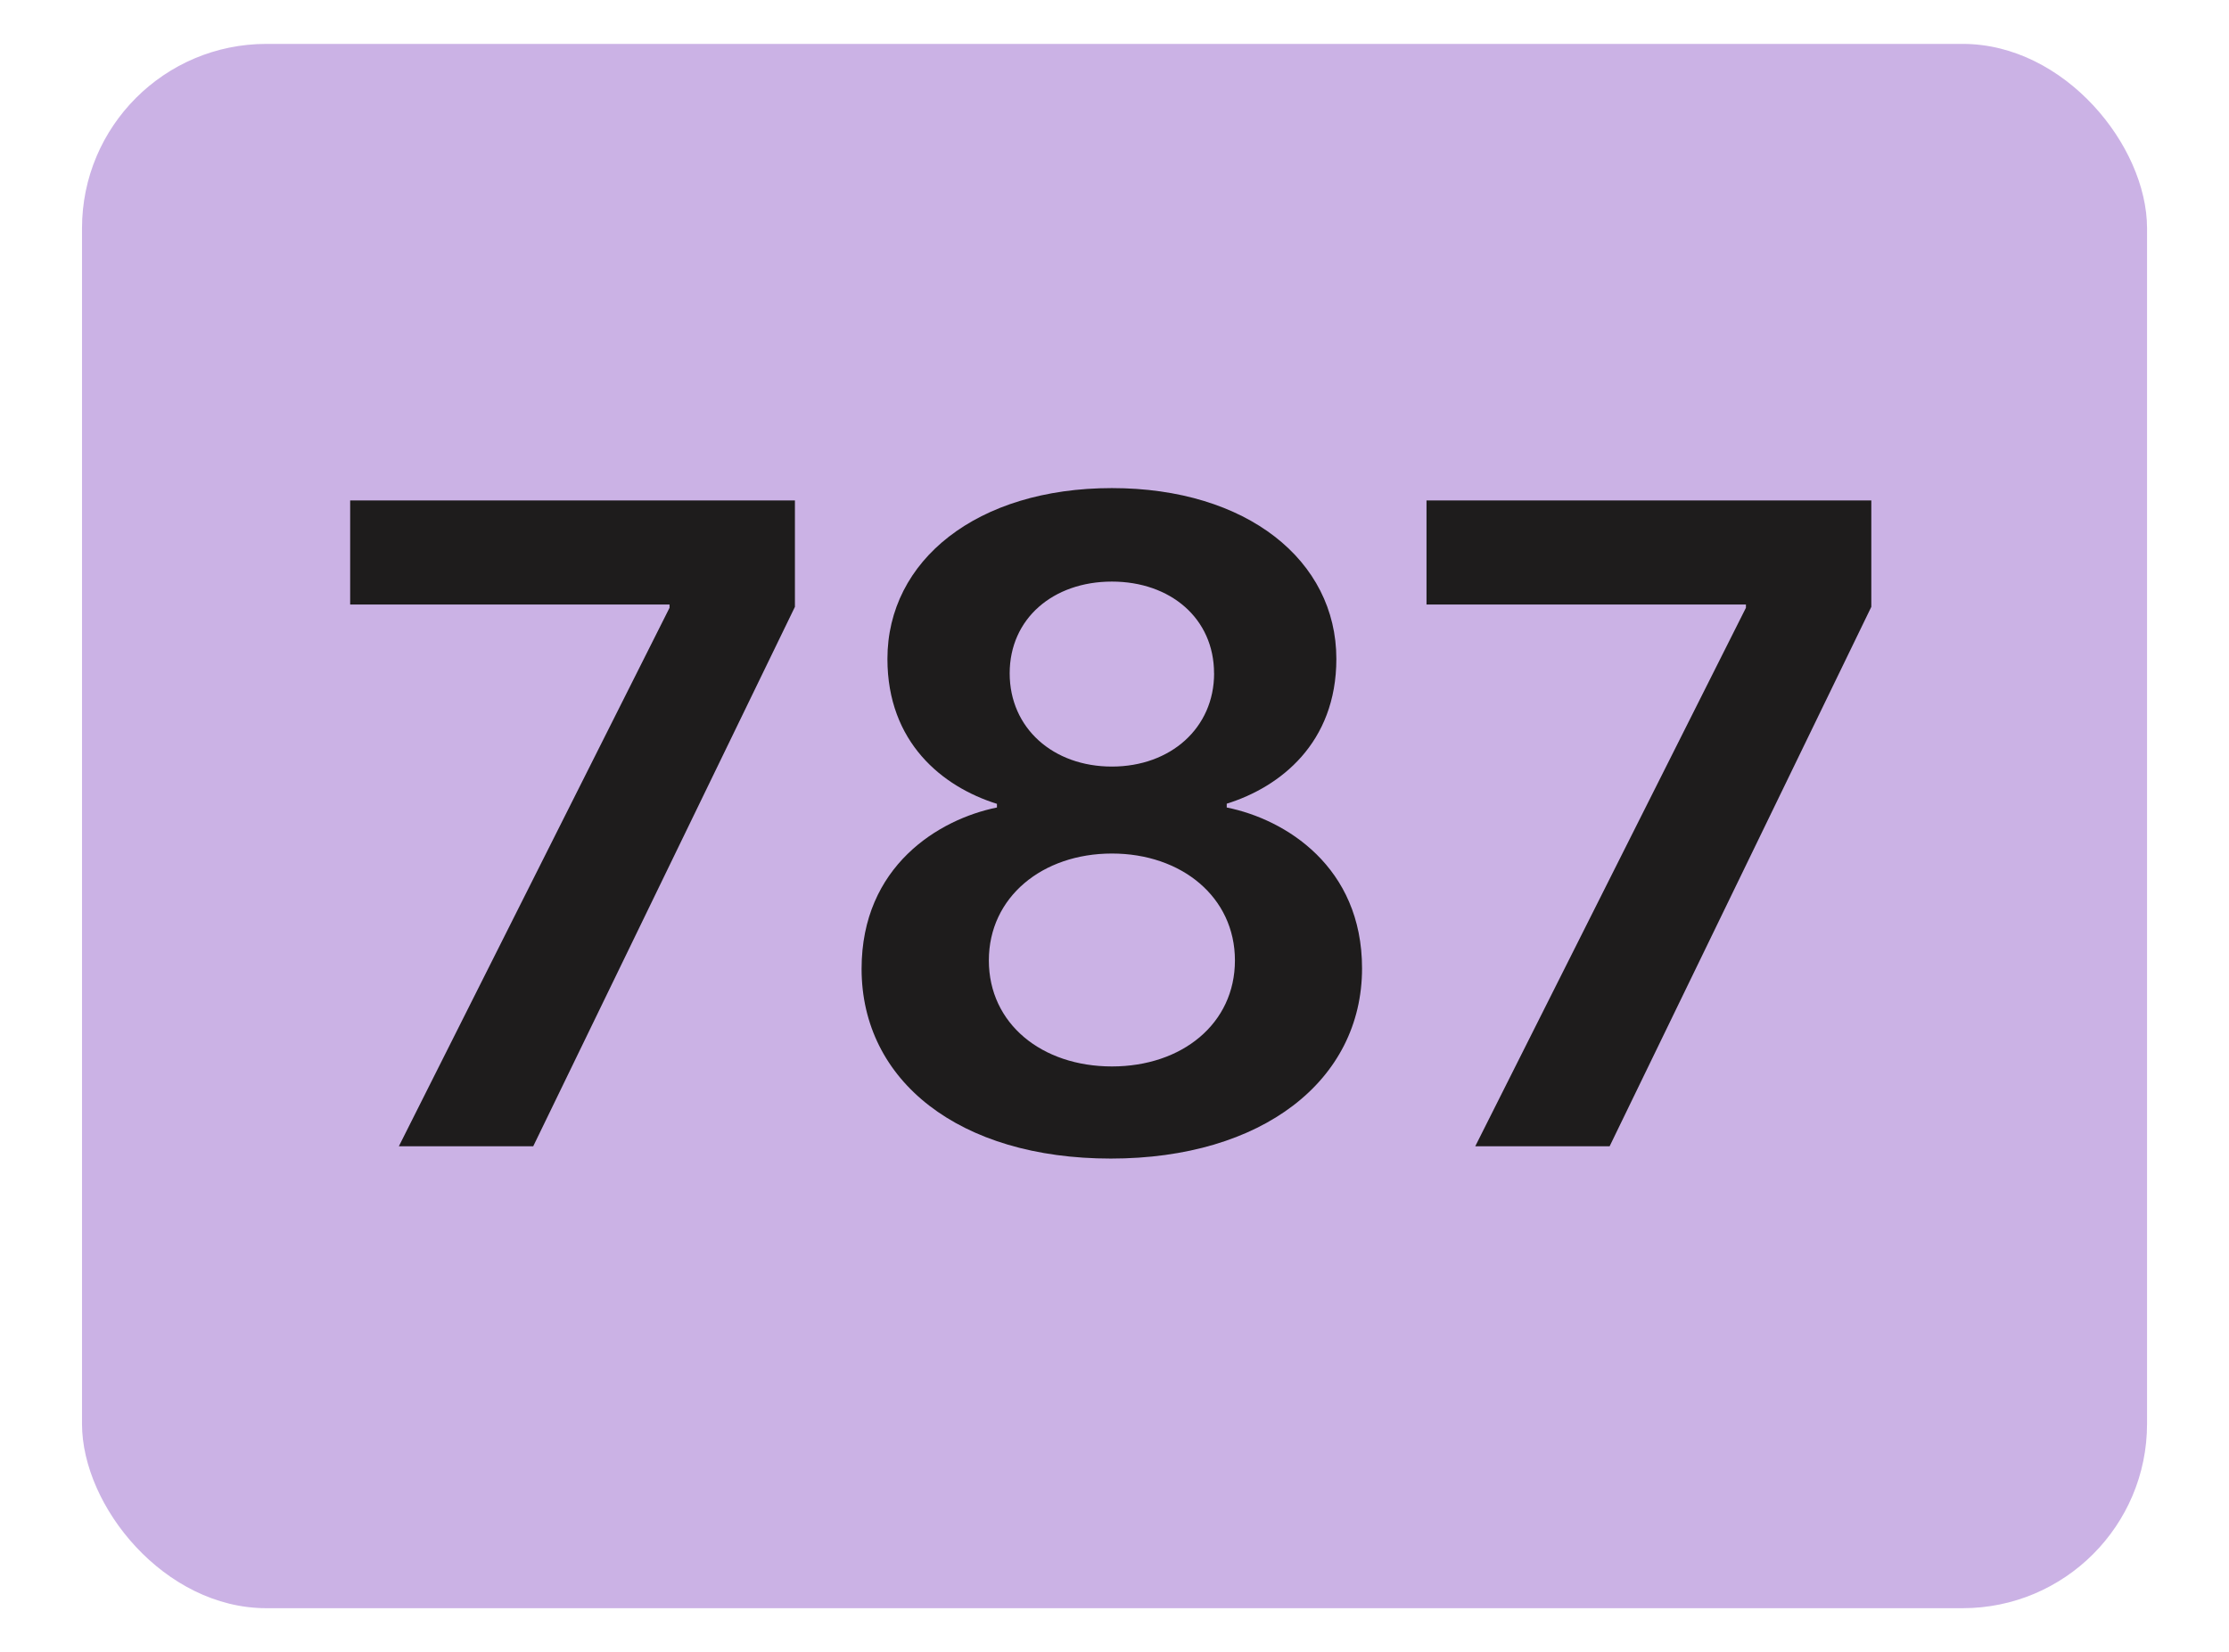 <svg id="Layer_1" data-name="Layer 1" xmlns="http://www.w3.org/2000/svg" viewBox="0 0 427 316.51"><defs><style>.cls-1{fill:#96c;opacity:0.5;}.cls-2{fill:#1e1c1c;}</style></defs><rect class="cls-1" x="15.71" y="8.41" width="395.59" height="299.69" rx="35.32"/><path class="cls-2" d="M152.28,95.87v20.39L102.15,219.6H76.41l51.85-103.16v-.63H67.08V95.87Z"/><path class="cls-2" d="M165.05,185.61c0-19.67,14.78-28.65,25.93-30.91V154C180.47,150.71,170,142.19,170,126.23c0-18.85,17.13-32.72,43-32.72s43,13.87,43,32.72c0,16.14-10.79,24.57-21,27.74v.73c11.24,2.26,25.92,11.33,25.92,30.82,0,21.48-19.12,36.44-48.13,36.44S165.05,207.09,165.05,185.61ZM236.57,184c0-12.14-10.24-20.48-23.56-20.48s-23.58,8.34-23.58,20.48,10.16,20.31,23.58,20.31S236.57,196.12,236.57,184Zm-4-55c0-10.51-8.34-17.58-19.57-17.58s-19.58,7.07-19.58,17.58,8.34,17.86,19.58,17.86S232.58,139.47,232.58,129Z"/><path class="cls-2" d="M358.48,95.87v20.39L308.35,219.6H282.61l51.85-103.16v-.63H273.27V95.87Z"/></svg>